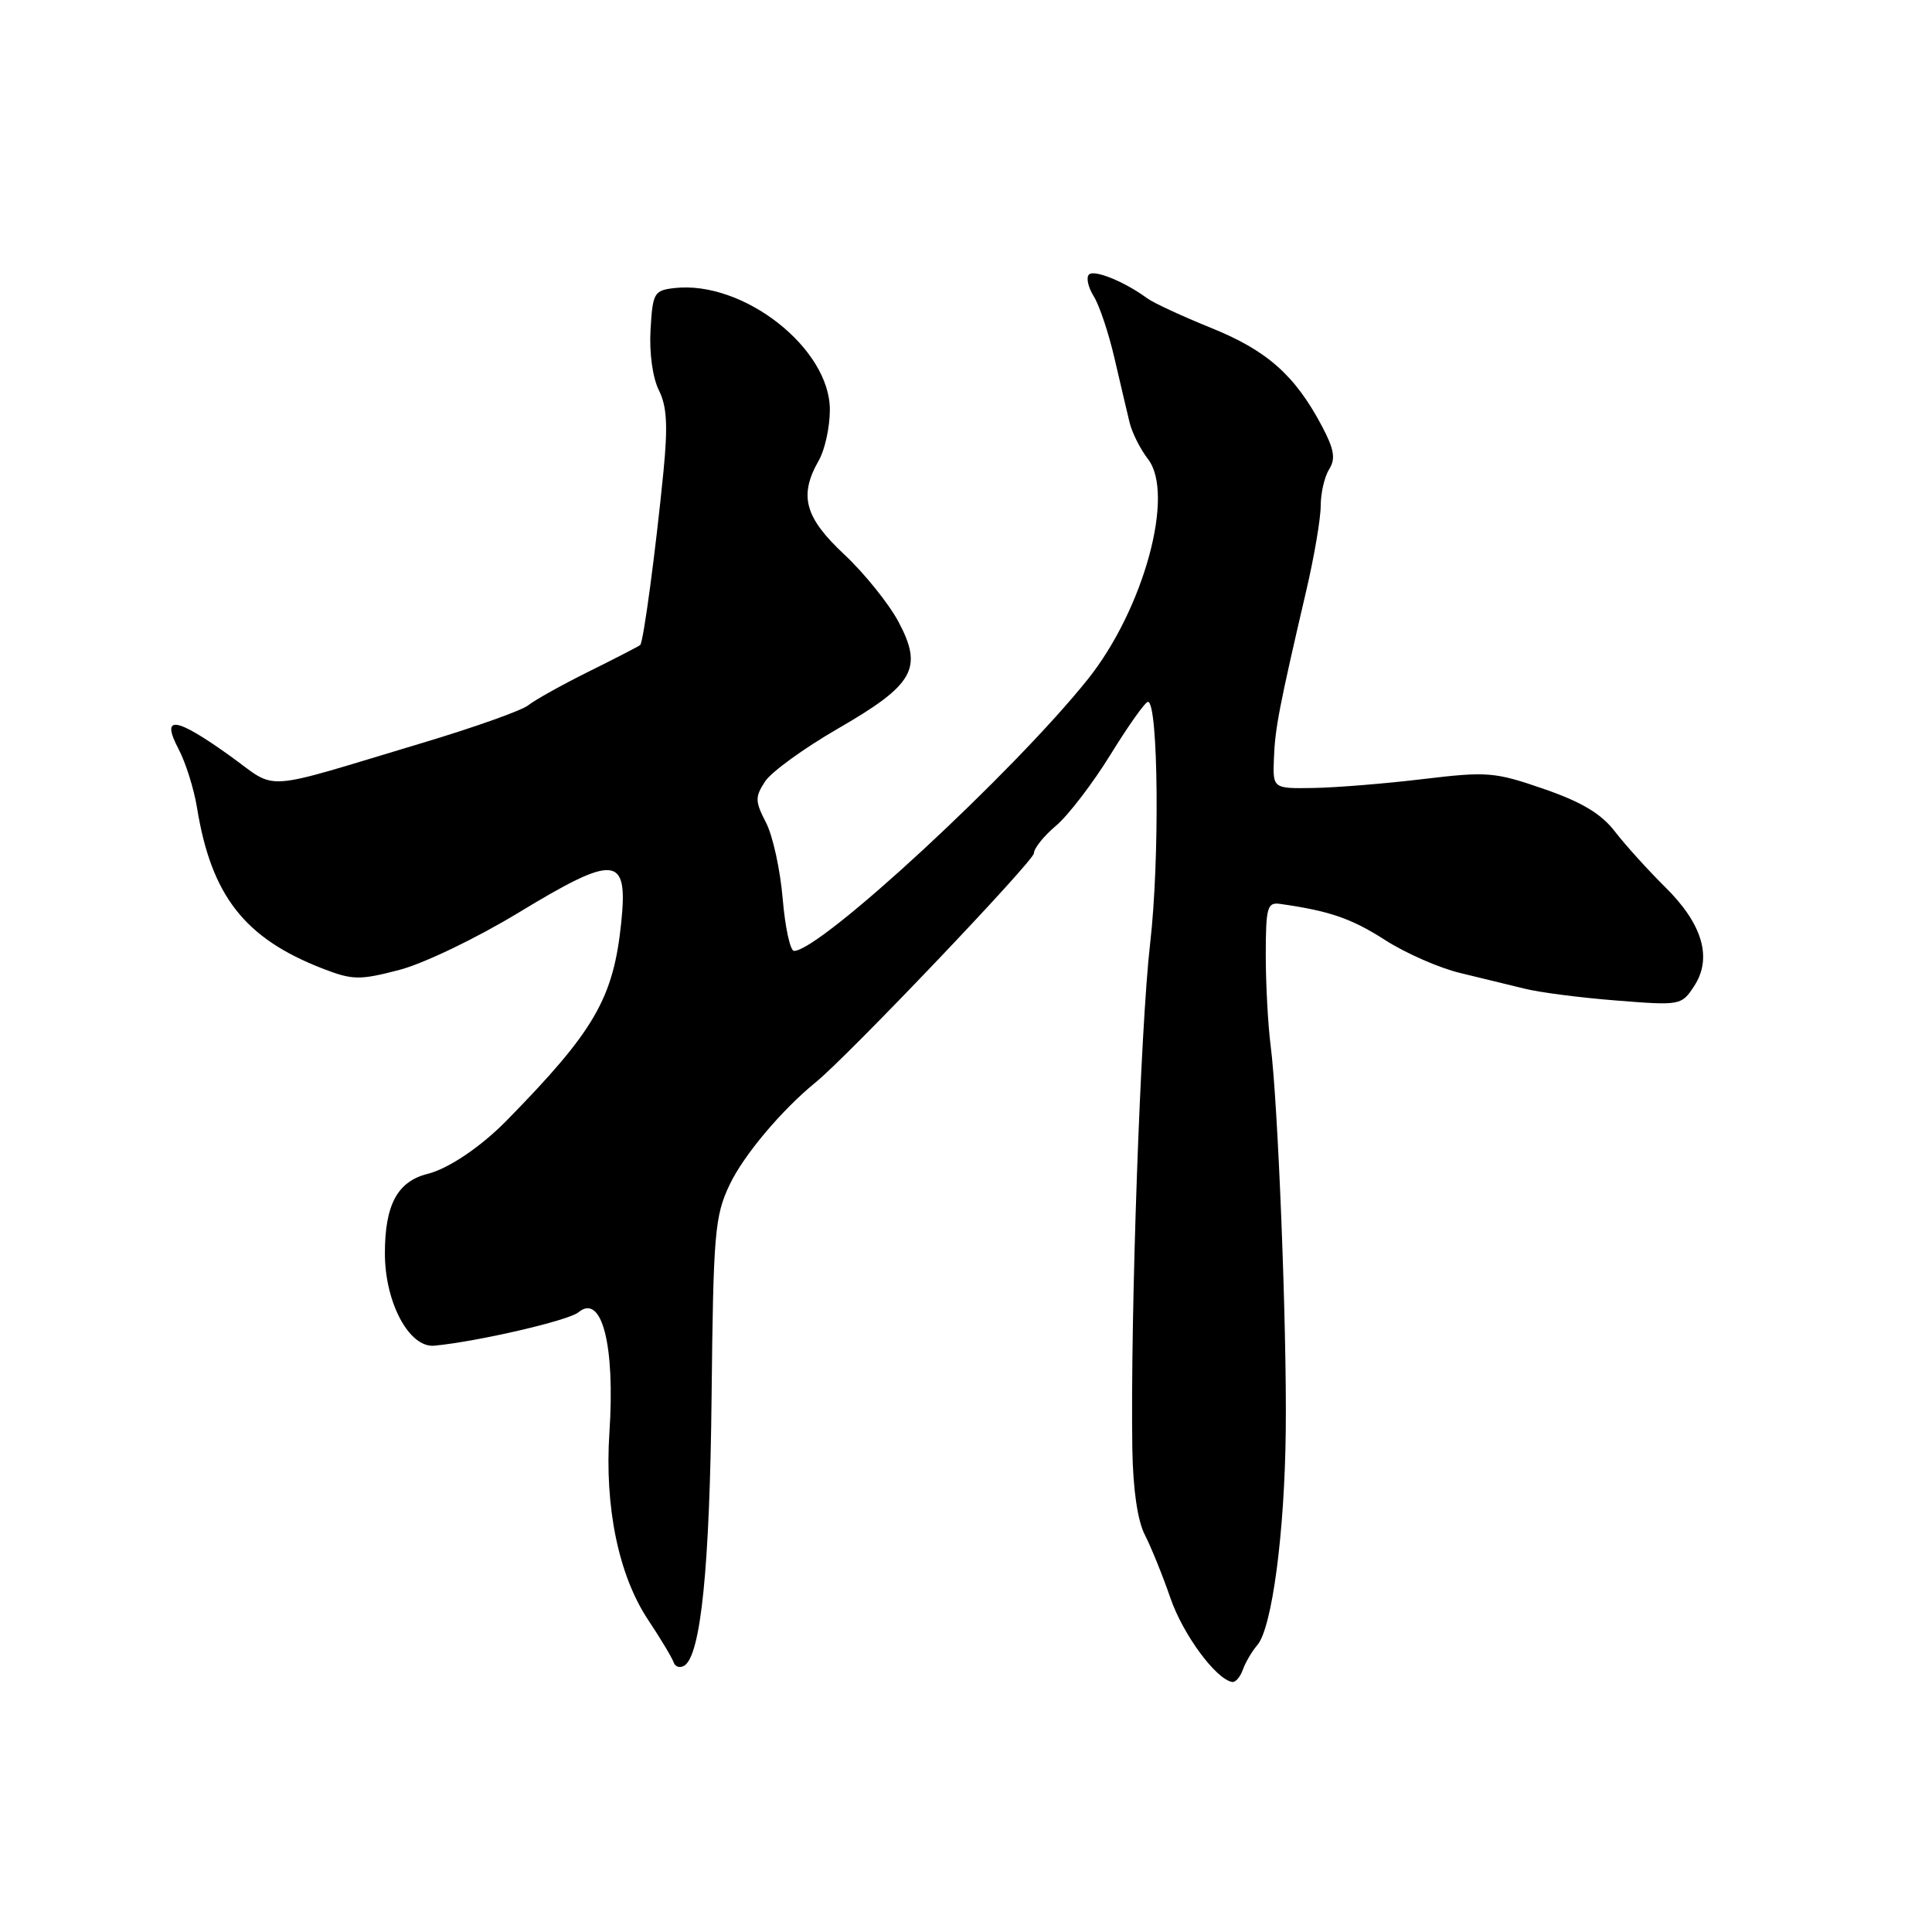 <?xml version="1.0" encoding="UTF-8" standalone="no"?>
<!DOCTYPE svg PUBLIC "-//W3C//DTD SVG 1.1//EN" "http://www.w3.org/Graphics/SVG/1.1/DTD/svg11.dtd" >
<svg xmlns="http://www.w3.org/2000/svg" xmlns:xlink="http://www.w3.org/1999/xlink" version="1.1" viewBox="0 0 256 256">
 <g >
 <path fill="currentColor"
d=" M 164.68 221.25 C 165.02 220.29 165.89 218.81 166.61 217.97 C 168.56 215.68 170.23 203.03 170.37 189.50 C 170.52 175.92 169.34 146.03 168.36 138.50 C 168.01 135.75 167.72 130.35 167.72 126.50 C 167.73 120.22 167.92 119.53 169.61 119.77 C 176.17 120.70 179.05 121.69 183.50 124.54 C 186.25 126.31 190.75 128.28 193.50 128.93 C 196.25 129.59 200.07 130.52 202.00 131.00 C 203.93 131.49 209.39 132.20 214.14 132.57 C 222.67 133.25 222.81 133.22 224.48 130.67 C 226.93 126.93 225.60 122.42 220.62 117.52 C 218.36 115.28 215.38 111.99 214.00 110.20 C 212.18 107.83 209.61 106.28 204.57 104.54 C 198.06 102.29 197.10 102.21 188.57 103.23 C 183.58 103.83 177.06 104.36 174.08 104.41 C 168.65 104.50 168.65 104.50 168.80 100.50 C 168.95 96.50 169.50 93.66 173.08 78.29 C 174.14 73.77 175.00 68.70 175.00 67.02 C 175.00 65.35 175.50 63.17 176.12 62.18 C 177.00 60.77 176.79 59.54 175.15 56.44 C 171.59 49.72 167.87 46.43 160.50 43.46 C 156.65 41.90 152.82 40.13 152.00 39.52 C 149.03 37.33 144.99 35.68 144.29 36.38 C 143.90 36.77 144.18 38.06 144.92 39.25 C 145.67 40.44 146.90 44.13 147.67 47.45 C 148.44 50.78 149.35 54.62 149.68 56.00 C 150.02 57.38 151.12 59.55 152.12 60.84 C 155.71 65.48 151.55 80.72 144.16 89.98 C 134.31 102.31 108.70 126.00 105.21 126.00 C 104.71 126.00 104.03 122.88 103.71 119.08 C 103.39 115.27 102.40 110.73 101.50 109.00 C 100.04 106.17 100.03 105.61 101.38 103.54 C 102.21 102.28 106.54 99.14 110.99 96.57 C 121.12 90.72 122.34 88.59 119.07 82.42 C 117.79 80.01 114.55 75.98 111.87 73.47 C 106.61 68.55 105.83 65.67 108.50 61.00 C 109.29 59.62 109.95 56.64 109.96 54.36 C 110.03 46.19 98.50 37.13 89.36 38.17 C 86.67 38.48 86.48 38.80 86.20 43.70 C 86.02 46.75 86.48 50.06 87.30 51.70 C 88.37 53.84 88.51 56.38 87.91 62.50 C 86.89 72.89 85.26 85.09 84.83 85.47 C 84.65 85.63 81.58 87.22 78.00 88.99 C 74.42 90.77 70.83 92.78 70.00 93.45 C 69.17 94.13 62.88 96.37 56.00 98.43 C 34.03 105.02 36.99 104.82 30.44 100.13 C 23.22 94.96 21.27 94.71 23.66 99.25 C 24.60 101.04 25.70 104.53 26.10 107.00 C 28.00 118.70 32.40 124.34 42.80 128.36 C 46.71 129.87 47.64 129.89 52.88 128.53 C 56.11 127.69 63.09 124.34 68.73 120.92 C 81.59 113.12 83.25 113.29 82.31 122.31 C 81.27 132.30 78.77 136.61 67.11 148.50 C 63.70 151.97 59.42 154.86 56.64 155.55 C 52.66 156.55 51.00 159.65 51.00 166.07 C 51.00 172.61 54.23 178.63 57.56 178.31 C 63.32 177.76 75.32 174.98 76.64 173.89 C 79.74 171.31 81.52 178.19 80.75 189.83 C 80.10 199.68 81.96 208.72 85.86 214.61 C 87.53 217.12 89.06 219.67 89.26 220.27 C 89.46 220.87 90.09 221.06 90.67 220.71 C 92.87 219.35 94.05 207.66 94.29 185.00 C 94.52 163.39 94.71 161.14 96.67 157.00 C 98.51 153.10 103.58 147.07 108.12 143.38 C 112.38 139.91 137.00 114.07 137.00 113.06 C 137.00 112.41 138.32 110.76 139.93 109.41 C 141.54 108.05 144.79 103.81 147.16 99.97 C 149.52 96.14 151.75 93.00 152.11 93.00 C 153.49 93.00 153.68 114.01 152.40 125.00 C 151.12 136.04 149.77 174.30 150.04 191.97 C 150.13 197.36 150.73 201.50 151.70 203.38 C 152.53 205.00 154.06 208.77 155.09 211.76 C 156.75 216.58 161.12 222.52 163.28 222.87 C 163.71 222.94 164.34 222.21 164.68 221.25 Z "/>
</g>
</svg>
